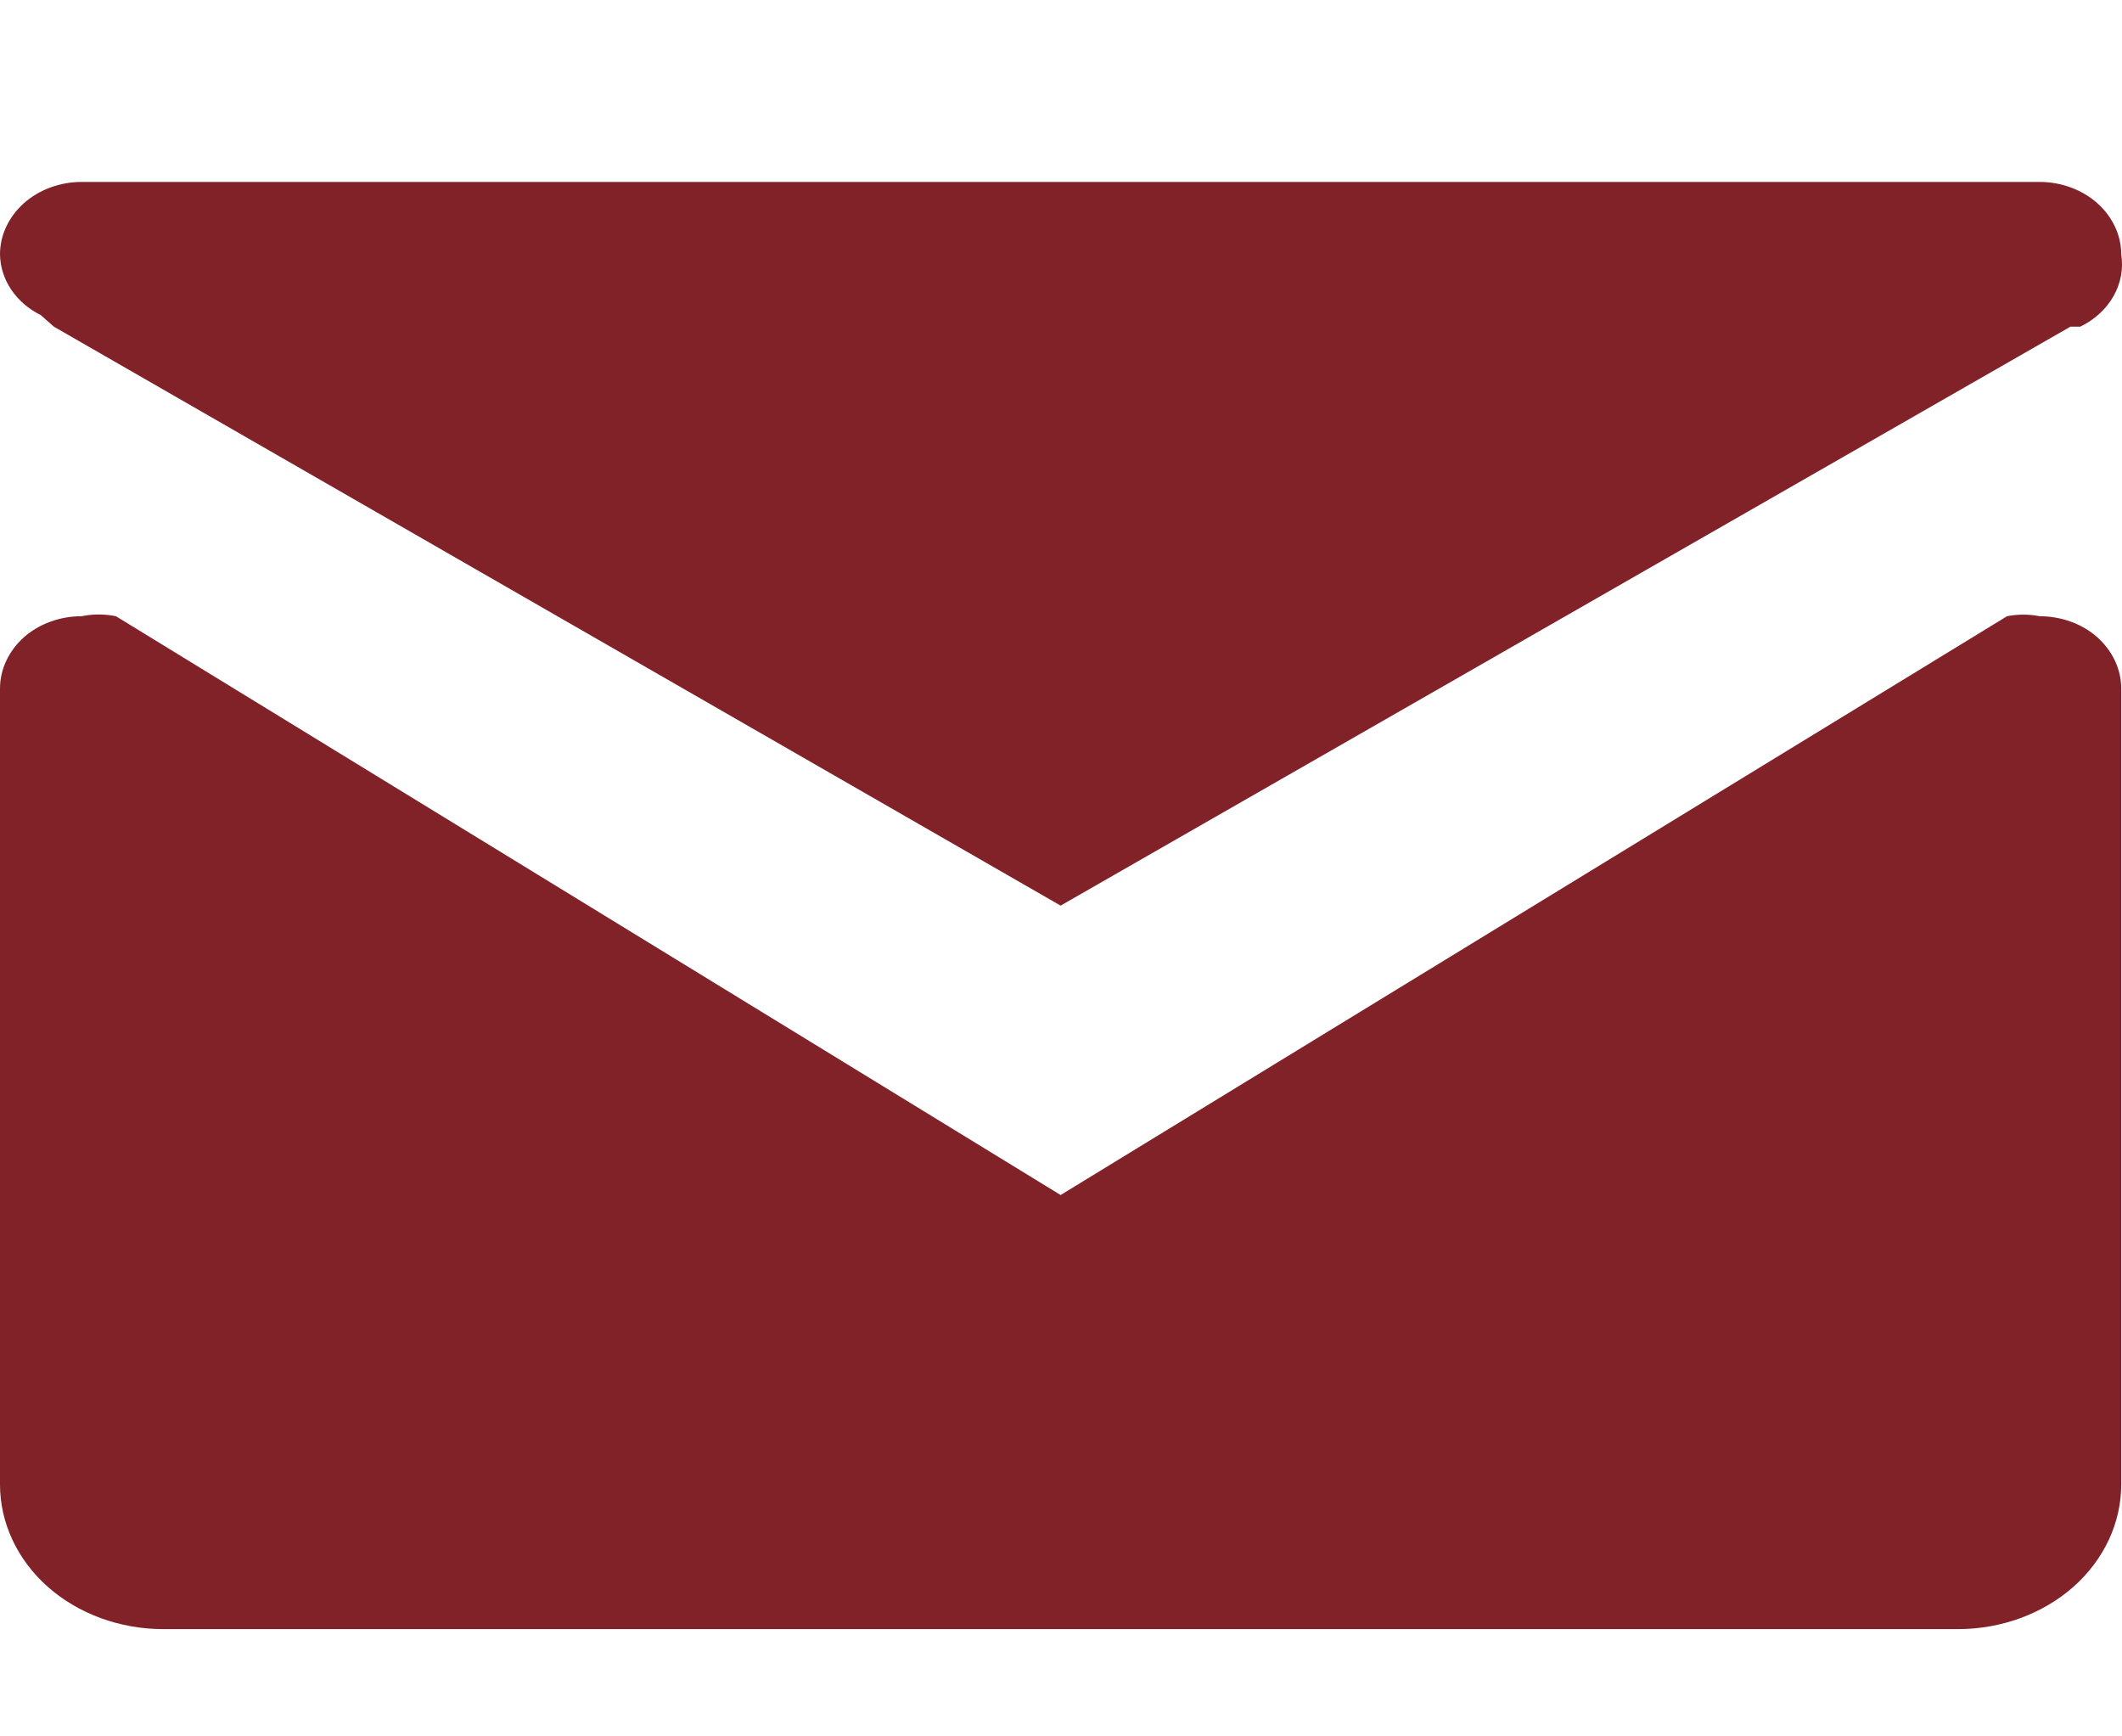 <svg width="11" height="9" viewBox="0 0 11 9" fill="none" xmlns="http://www.w3.org/2000/svg">
<path d="M10.996 3.569V7.694C10.996 7.893 10.907 8.084 10.748 8.225C10.589 8.365 10.374 8.444 10.15 8.444H0.846C0.622 8.444 0.406 8.365 0.248 8.225C0.089 8.084 0 7.893 0 7.694V3.569C0 3.469 0.045 3.374 0.124 3.303C0.203 3.233 0.311 3.194 0.423 3.194C0.481 3.182 0.542 3.182 0.601 3.194L5.498 6.194L10.404 3.194C10.46 3.183 10.517 3.183 10.573 3.194C10.685 3.194 10.793 3.233 10.872 3.303C10.951 3.374 10.996 3.469 10.996 3.569ZM0.211 1.633L0.279 1.693L5.498 4.694L10.733 1.693H10.784C10.858 1.657 10.918 1.602 10.956 1.535C10.994 1.468 11.008 1.393 10.996 1.318C10.996 1.219 10.951 1.124 10.872 1.053C10.793 0.983 10.685 0.943 10.573 0.943H0.423C0.311 0.943 0.203 0.983 0.124 1.053C0.045 1.124 0 1.219 0 1.318C0.001 1.383 0.021 1.446 0.058 1.501C0.095 1.556 0.148 1.602 0.211 1.633Z" fill="#812229"/>
</svg>

